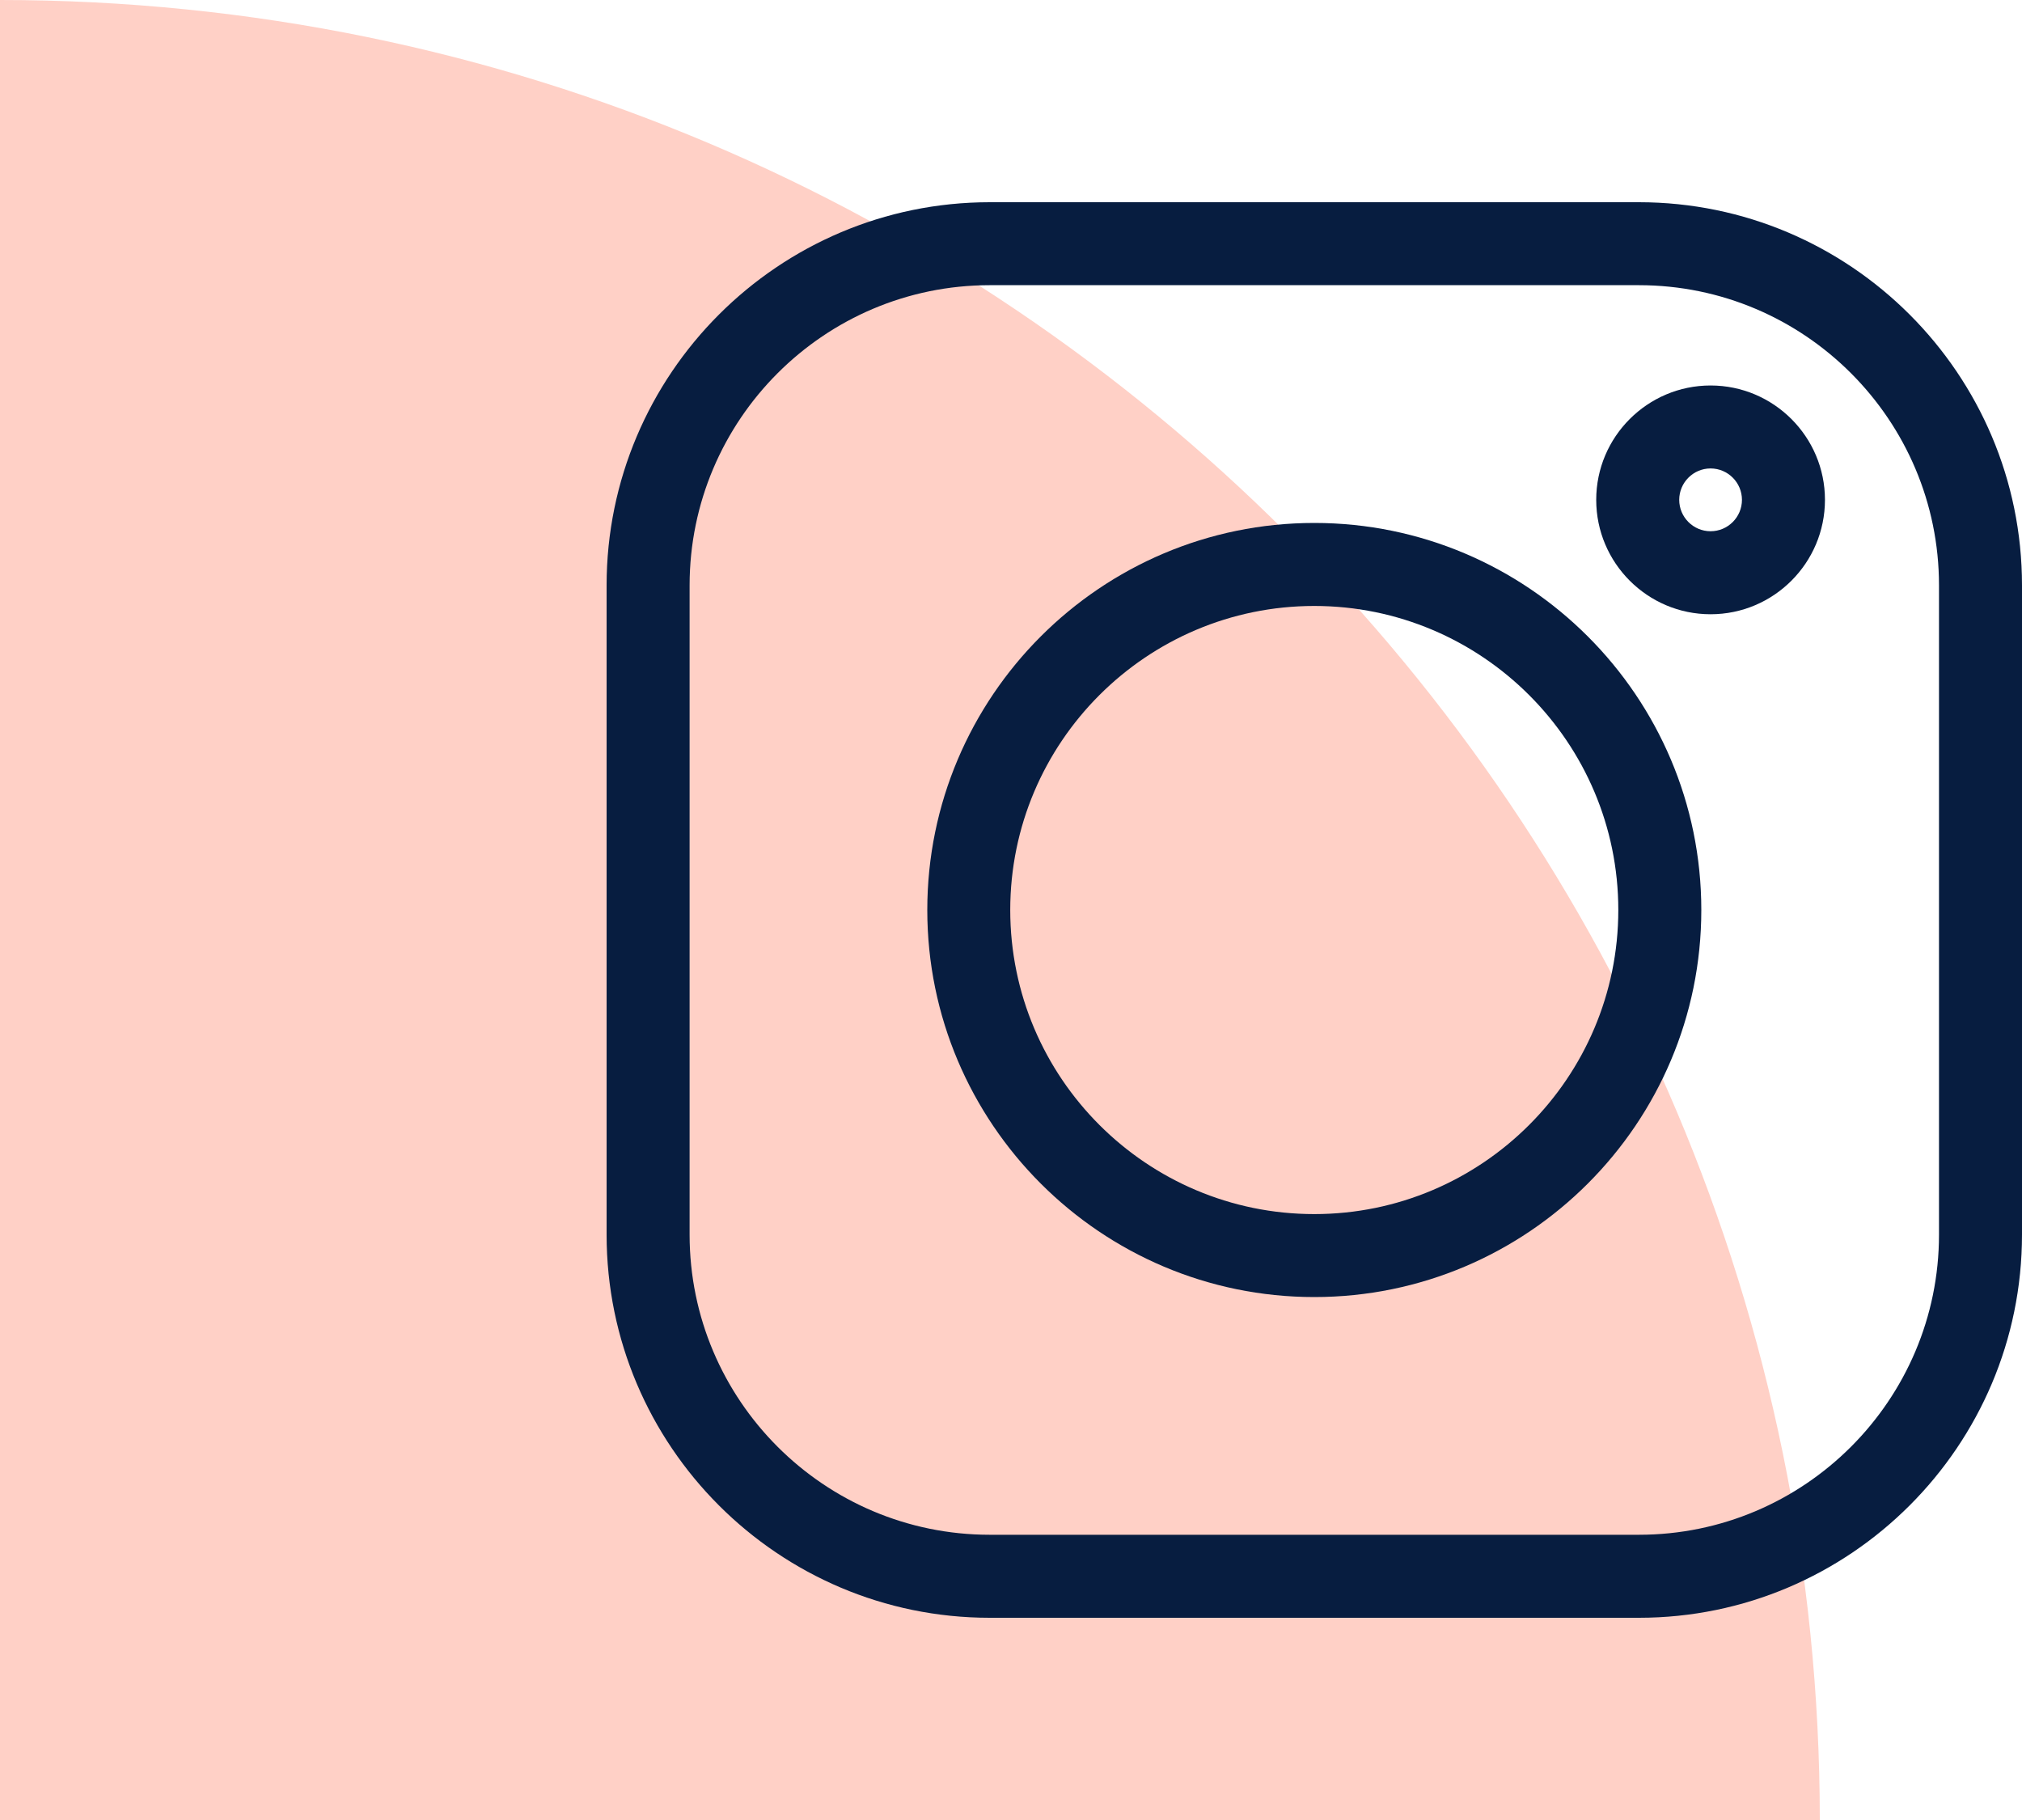 <svg width="40" height="36" viewBox="0 0 40 36" fill="none" xmlns="http://www.w3.org/2000/svg">
<path d="M0 0C19.882 0 36 16.118 36 36H0V0Z" fill="#FFD0C6"/>
<path d="M32.421 4H19.579C15.4 4 12 7.4 12 11.579V24.421C12 28.6 15.4 32 19.579 32H32.421C36.6 32 40 28.6 40 24.421V11.579C40 7.4 36.6 4 32.421 4ZM38.358 24.421C38.358 27.695 35.695 30.358 32.421 30.358H19.579C16.305 30.358 13.642 27.695 13.642 24.421V11.579C13.642 8.305 16.305 5.641 19.579 5.641H32.421C35.695 5.641 38.358 8.305 38.358 11.579V24.421Z" fill="#071D40"/>
<path d="M26 10.344C21.778 10.344 18.344 13.778 18.344 18C18.344 22.222 21.778 25.656 26 25.656C30.221 25.656 33.656 22.222 33.656 18C33.656 13.778 30.221 10.344 26 10.344ZM26 24.015C22.683 24.015 19.985 21.317 19.985 18C19.985 14.684 22.683 11.986 26 11.986C29.316 11.986 32.014 14.684 32.014 18C32.014 21.317 29.316 24.015 26 24.015Z" fill="#071D40"/>
<path d="M33.839 7.625C32.592 7.625 31.577 8.64 31.577 9.887C31.577 11.135 32.592 12.15 33.839 12.15C35.087 12.15 36.102 11.135 36.102 9.887C36.102 8.64 35.087 7.625 33.839 7.625ZM33.839 10.508C33.497 10.508 33.219 10.229 33.219 9.887C33.219 9.545 33.497 9.266 33.839 9.266C34.182 9.266 34.46 9.545 34.46 9.887C34.46 10.229 34.182 10.508 33.839 10.508Z" fill="#071D40"/>
</svg>

